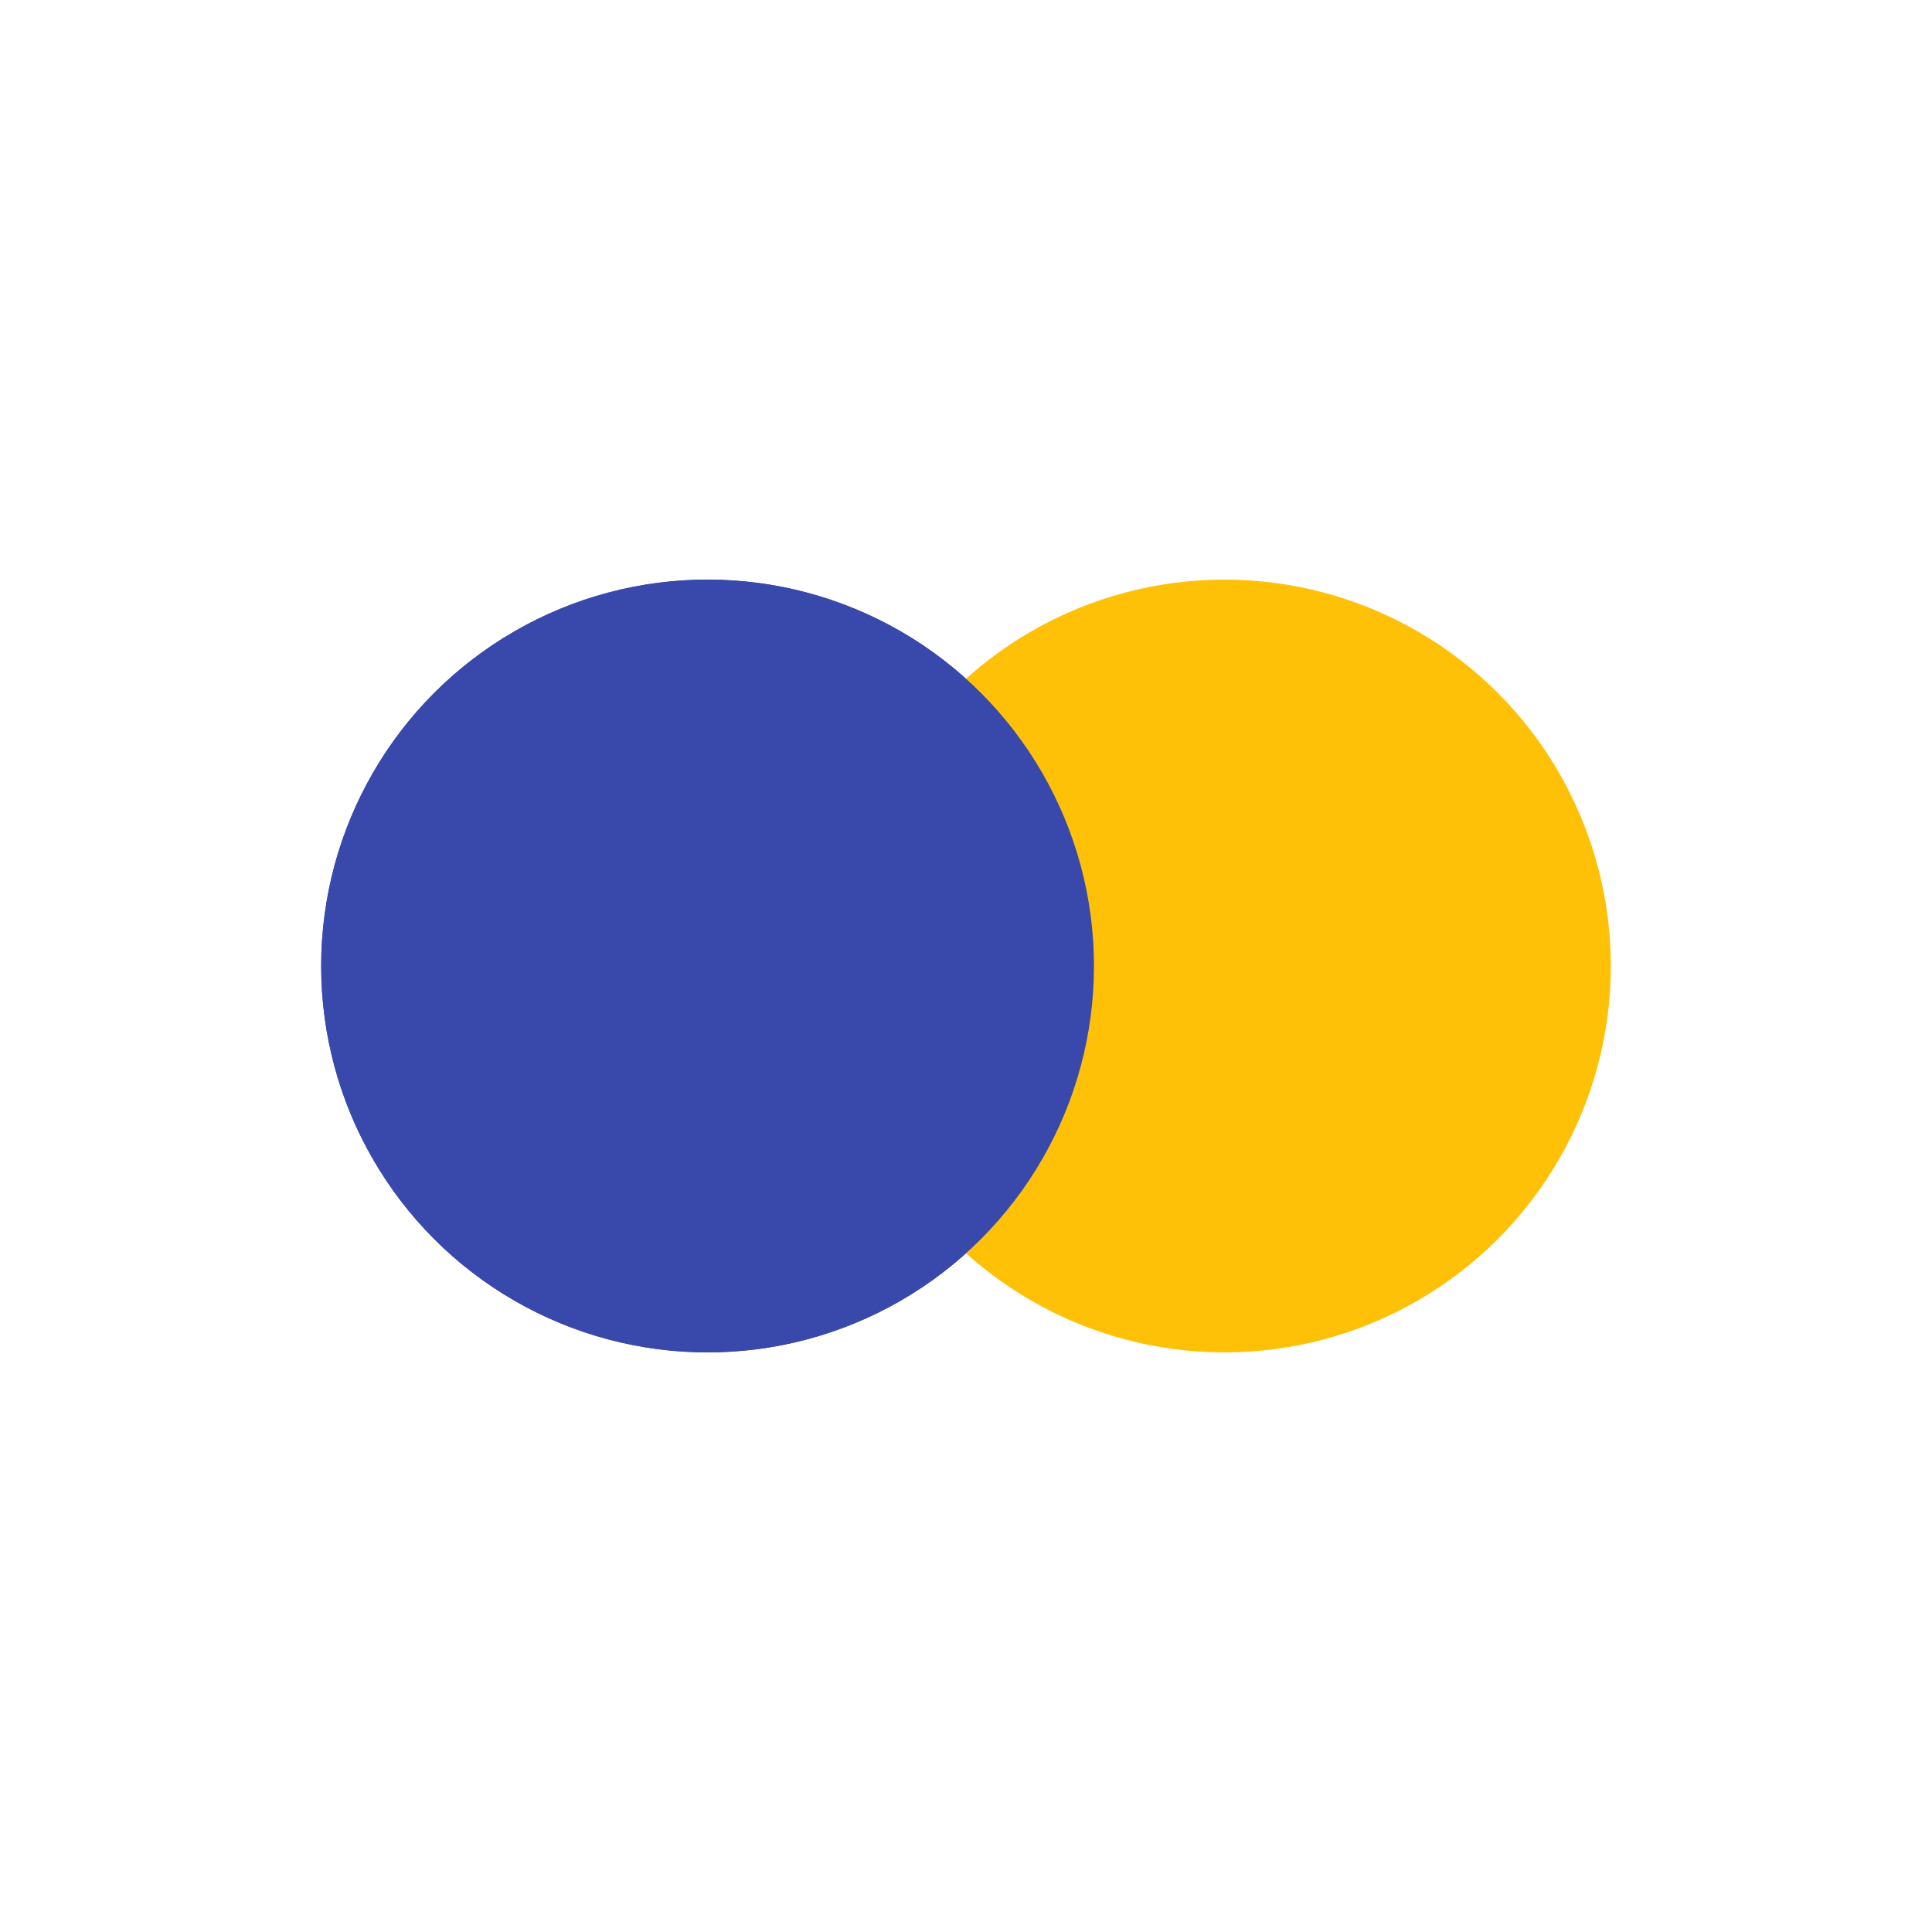 <?xml version="1.0" encoding="utf-8"?>
<svg xmlns="http://www.w3.org/2000/svg" xmlns:xlink="http://www.w3.org/1999/xlink" style="margin: auto; background: none; display: block; shape-rendering: auto;" width="200px" height="200px" viewBox="0 0 100 100" preserveAspectRatio="xMidYMid">
<circle cx="36.624" cy="50" fill="#3949ab" r="20">
  <animate attributeName="cx" repeatCount="indefinite" dur="1.754s" keyTimes="0;0.5;1" values="30;70;30" begin="-0.877s"></animate>
</circle>
<circle cx="63.376" cy="50" fill="#ffc107" r="20">
  <animate attributeName="cx" repeatCount="indefinite" dur="1.754s" keyTimes="0;0.5;1" values="30;70;30" begin="0s"></animate>
</circle>
<circle cx="36.624" cy="50" fill="#3949ab" r="20">
  <animate attributeName="cx" repeatCount="indefinite" dur="1.754s" keyTimes="0;0.5;1" values="30;70;30" begin="-0.877s"></animate>
  <animate attributeName="fill-opacity" values="0;0;1;1" calcMode="discrete" keyTimes="0;0.499;0.5;1" dur="1.754s" repeatCount="indefinite"></animate>
</circle>
<!-- [ldio] generated by https://loading.io/ --></svg>